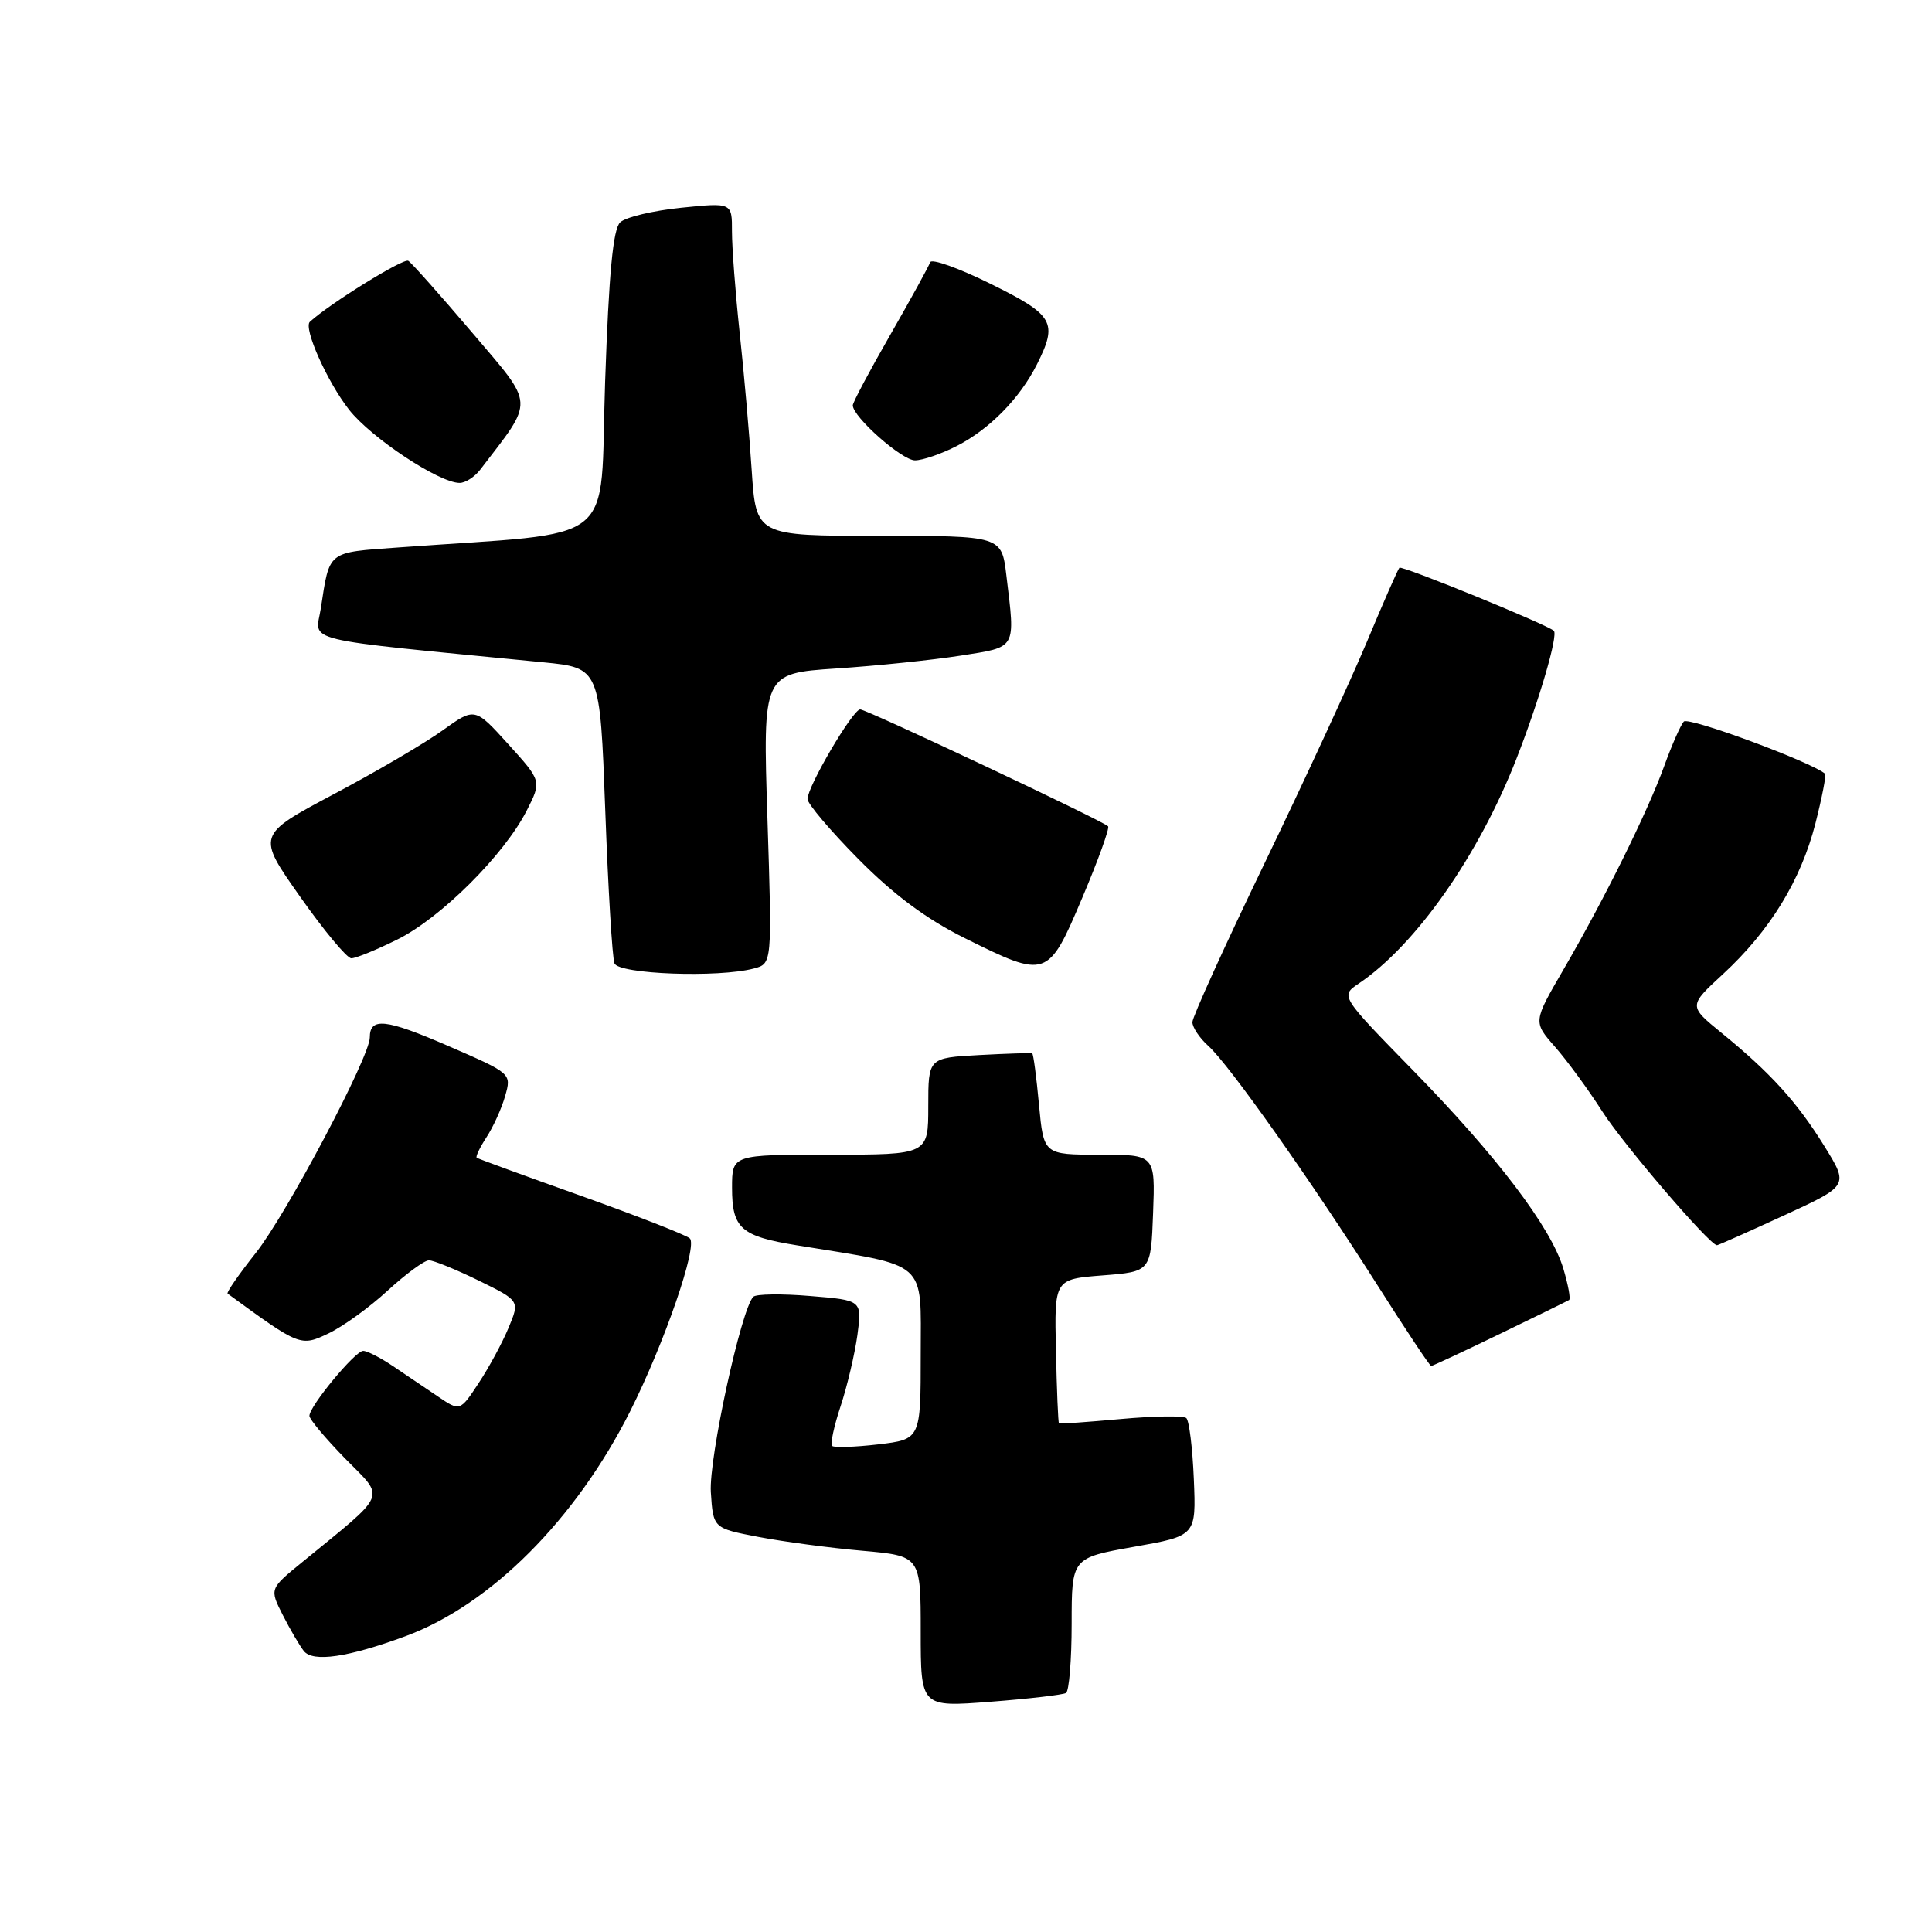 <?xml version="1.0" encoding="UTF-8" standalone="no"?>
<!DOCTYPE svg PUBLIC "-//W3C//DTD SVG 1.1//EN" "http://www.w3.org/Graphics/SVG/1.1/DTD/svg11.dtd" >
<svg xmlns="http://www.w3.org/2000/svg" xmlns:xlink="http://www.w3.org/1999/xlink" version="1.1" viewBox="0 0 256 256">
 <g >
 <path fill="currentColor"
d=" M 141.25 224.33 C 141.66 224.08 142.00 219.95 142.00 215.15 C 142.00 206.43 142.00 206.43 150.25 204.96 C 158.50 203.50 158.50 203.50 158.19 196.00 C 158.02 191.88 157.57 188.23 157.19 187.90 C 156.81 187.57 152.90 187.63 148.50 188.03 C 144.10 188.43 140.42 188.69 140.32 188.61 C 140.21 188.53 140.03 184.20 139.92 178.98 C 139.70 169.50 139.70 169.50 146.10 169.00 C 152.50 168.50 152.50 168.50 152.79 160.75 C 153.08 153.00 153.08 153.00 145.69 153.00 C 138.29 153.00 138.29 153.00 137.67 146.36 C 137.33 142.70 136.93 139.65 136.77 139.58 C 136.62 139.50 133.46 139.60 129.75 139.80 C 123.00 140.17 123.00 140.17 123.00 146.59 C 123.00 153.00 123.00 153.00 110.00 153.00 C 97.00 153.00 97.00 153.00 97.00 157.38 C 97.00 162.78 98.16 163.81 105.65 165.02 C 123.14 167.86 122.00 166.85 122.00 179.43 C 122.00 190.72 122.00 190.72 116.36 191.39 C 113.26 191.75 110.51 191.84 110.26 191.59 C 110.00 191.34 110.51 188.96 111.39 186.31 C 112.26 183.67 113.26 179.43 113.61 176.90 C 114.23 172.29 114.23 172.29 107.37 171.73 C 103.59 171.41 100.19 171.46 99.82 171.83 C 98.22 173.41 93.91 193.23 94.19 197.71 C 94.50 202.50 94.50 202.50 100.50 203.65 C 103.80 204.28 109.99 205.11 114.25 205.48 C 122.00 206.17 122.00 206.17 122.00 216.19 C 122.00 226.21 122.00 226.21 131.25 225.49 C 136.34 225.10 140.84 224.57 141.25 224.33 Z  M 53.74 216.80 C 65.00 212.64 76.28 201.35 83.50 187.00 C 88.05 177.95 92.49 165.07 91.40 164.09 C 90.90 163.64 84.42 161.11 77.00 158.46 C 69.58 155.82 63.35 153.54 63.17 153.41 C 62.99 153.28 63.57 152.06 64.45 150.71 C 65.34 149.35 66.46 146.90 66.93 145.24 C 67.79 142.24 67.79 142.24 59.36 138.58 C 51.09 134.99 49.00 134.77 49.00 137.48 C 49.00 140.03 38.00 160.83 33.91 166.00 C 31.66 168.84 29.98 171.27 30.16 171.41 C 39.72 178.40 39.83 178.45 43.52 176.69 C 45.45 175.77 48.98 173.22 51.37 171.01 C 53.77 168.81 56.23 167.00 56.84 167.00 C 57.45 167.00 60.41 168.21 63.42 169.68 C 68.88 172.36 68.88 172.36 67.39 175.93 C 66.58 177.89 64.80 181.19 63.43 183.26 C 60.95 187.03 60.95 187.03 57.98 185.01 C 56.34 183.91 53.67 182.10 52.04 181.00 C 50.41 179.90 48.65 179.00 48.12 179.00 C 47.06 179.00 41.00 186.32 41.00 187.61 C 41.00 188.06 43.14 190.61 45.75 193.28 C 51.08 198.71 51.55 197.58 40.01 207.02 C 35.71 210.53 35.71 210.53 37.48 214.02 C 38.45 215.93 39.71 218.07 40.26 218.77 C 41.48 220.29 46.12 219.61 53.74 216.80 Z  M 198.74 176.75 C 203.56 174.42 207.68 172.40 207.91 172.26 C 208.14 172.12 207.79 170.25 207.15 168.10 C 205.51 162.62 198.34 153.18 187.15 141.74 C 177.60 131.97 177.60 131.97 180.05 130.32 C 187.62 125.21 195.93 113.36 200.94 100.53 C 203.97 92.77 206.49 84.14 205.89 83.58 C 204.99 82.75 185.77 74.90 185.43 75.23 C 185.23 75.43 183.29 79.85 181.12 85.05 C 178.94 90.25 172.85 103.43 167.58 114.35 C 162.31 125.27 158.00 134.76 158.00 135.44 C 158.00 136.13 158.95 137.55 160.12 138.60 C 162.85 141.04 173.75 156.48 182.49 170.25 C 186.24 176.16 189.45 181.00 189.64 181.00 C 189.82 181.00 193.91 179.09 198.74 176.75 Z  M 236.39 161.05 C 244.98 157.10 244.98 157.10 241.74 151.87 C 238.12 146.02 234.59 142.14 228.11 136.86 C 223.73 133.29 223.73 133.29 228.31 129.07 C 234.52 123.34 238.61 116.68 240.55 109.13 C 241.43 105.66 242.01 102.69 241.83 102.53 C 240.09 100.99 223.70 94.92 223.11 95.61 C 222.68 96.10 221.51 98.75 220.52 101.50 C 218.31 107.59 212.62 119.09 207.18 128.45 C 203.14 135.40 203.14 135.40 206.04 138.70 C 207.63 140.51 210.46 144.37 212.31 147.27 C 215.13 151.68 226.55 165.00 227.51 165.00 C 227.67 165.00 231.67 163.22 236.39 161.05 Z  M 99.90 128.33 C 102.31 127.69 102.31 127.69 101.69 108.46 C 101.07 89.23 101.07 89.23 110.78 88.58 C 116.13 88.23 123.54 87.46 127.25 86.88 C 134.79 85.69 134.54 86.14 133.35 76.25 C 132.72 71.00 132.72 71.00 116.45 71.00 C 100.18 71.00 100.18 71.00 99.60 62.25 C 99.29 57.44 98.57 49.23 98.00 44.00 C 97.44 38.77 96.99 32.78 96.99 30.67 C 97.00 26.84 97.00 26.84 90.25 27.53 C 86.54 27.91 82.91 28.77 82.18 29.46 C 81.23 30.36 80.68 36.18 80.18 50.60 C 79.42 72.82 82.47 70.37 52.79 72.54 C 43.29 73.23 43.70 72.90 42.51 80.62 C 41.80 85.18 39.10 84.53 72.00 87.76 C 79.50 88.50 79.50 88.50 80.20 107.40 C 80.58 117.79 81.13 126.90 81.42 127.65 C 81.97 129.09 95.22 129.58 99.90 128.33 Z  M 143.41 118.95 C 145.52 113.98 147.05 109.72 146.83 109.49 C 146.07 108.73 114.83 94.00 113.98 94.00 C 113.00 94.00 107.00 104.21 107.00 105.88 C 107.00 106.50 110.04 110.09 113.75 113.84 C 118.43 118.57 122.76 121.79 127.88 124.33 C 138.71 129.71 138.88 129.65 143.41 118.95 Z  M 52.69 124.47 C 58.45 121.60 66.80 113.27 69.78 107.43 C 71.78 103.50 71.78 103.50 67.35 98.61 C 62.92 93.72 62.92 93.72 58.66 96.77 C 56.32 98.46 49.82 102.27 44.21 105.24 C 34.02 110.66 34.02 110.66 39.76 118.81 C 42.92 123.30 45.97 126.97 46.55 126.98 C 47.13 126.99 49.89 125.86 52.69 124.47 Z  M 63.62 62.25 C 70.87 52.78 70.94 53.94 62.57 44.08 C 58.36 39.13 54.55 34.84 54.10 34.56 C 53.46 34.17 43.67 40.24 41.06 42.64 C 40.17 43.46 43.36 50.60 46.26 54.30 C 49.20 58.03 58.16 63.97 60.89 63.99 C 61.65 64.00 62.88 63.21 63.62 62.25 Z  M 126.79 59.09 C 131.13 56.86 135.12 52.80 137.39 48.30 C 140.20 42.72 139.66 41.76 131.28 37.62 C 127.04 35.52 123.42 34.23 123.25 34.75 C 123.08 35.27 120.70 39.60 117.97 44.36 C 115.23 49.13 113.00 53.33 113.00 53.71 C 113.00 55.24 119.51 61.00 121.24 61.00 C 122.25 61.00 124.75 60.14 126.79 59.09 Z "/>
</g>
</svg>